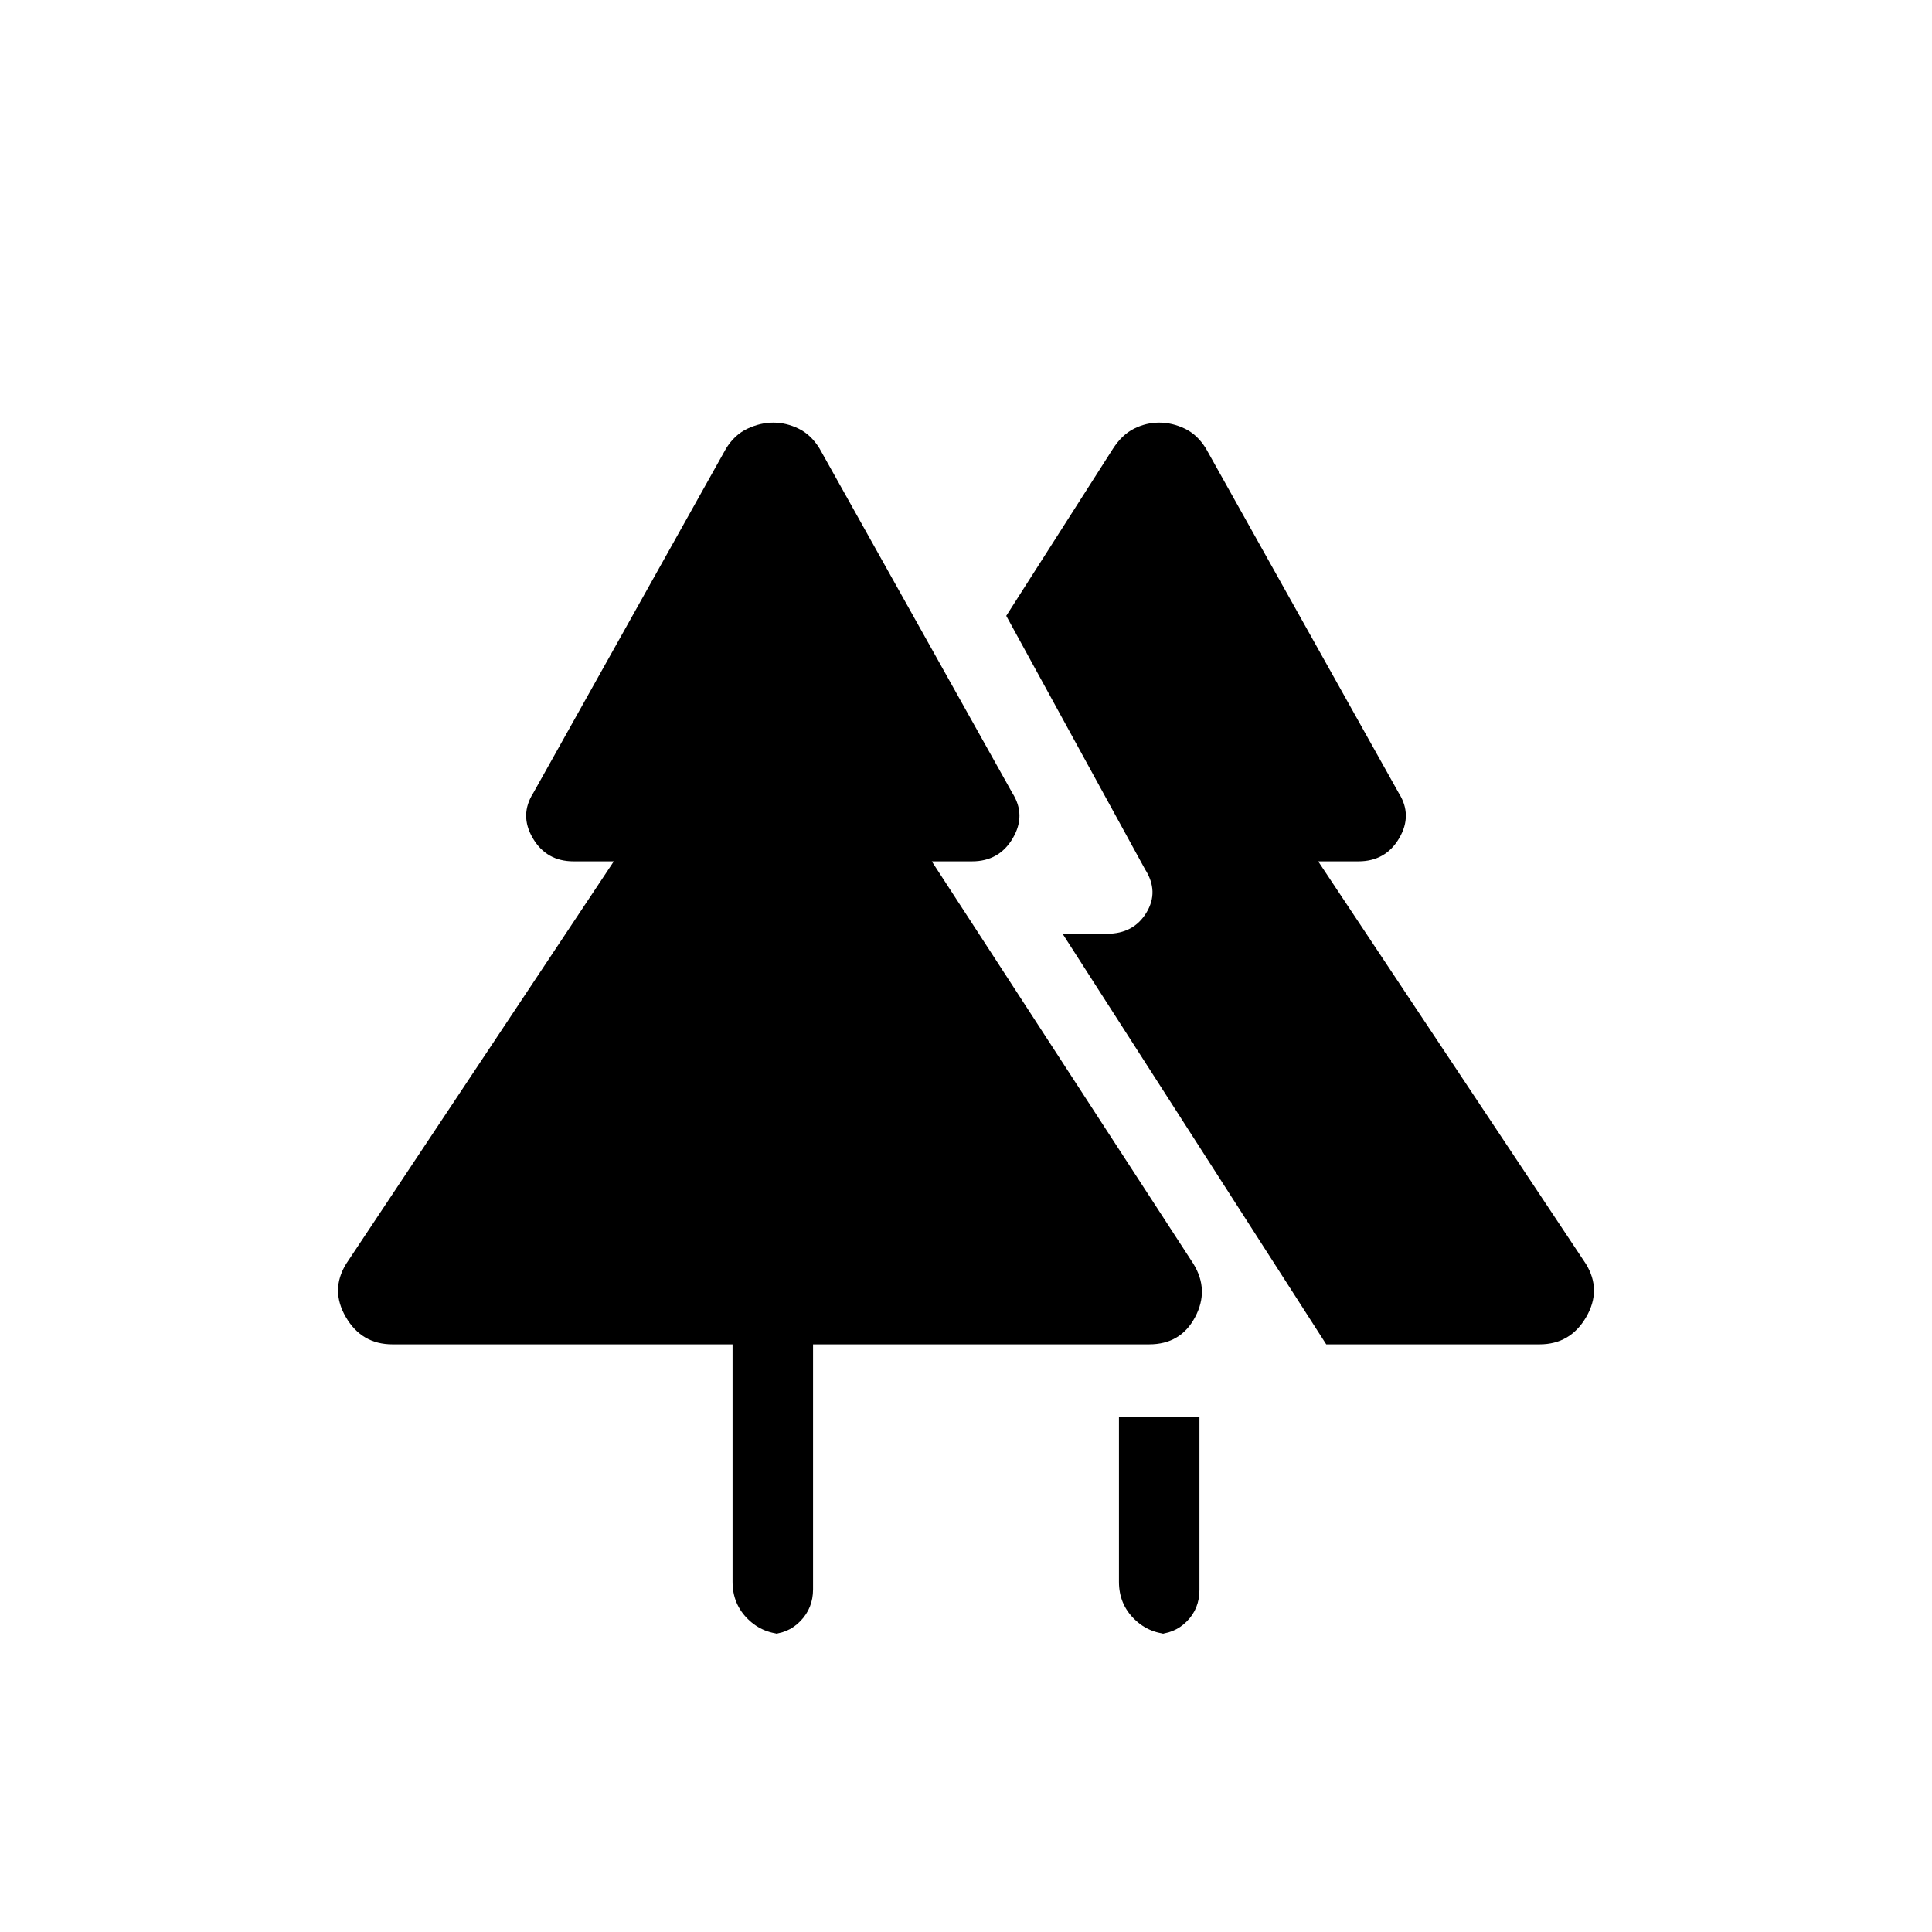 <svg xmlns="http://www.w3.org/2000/svg" height="20" viewBox="0 -960 960 960" width="20"><path d="M556-174v-82h40v86q0 9.35-6.3 15.68-6.3 6.32-15.61 6.32h8.17q-11.01 0-18.63-7.48Q556-162.95 556-174Zm-192 0v-118H195q-15.26 0-23.13-13.5Q164-319 172-332l133-200h-20q-13.5 0-20.25-11.5T265-566l95.77-171.13Q365-744 371.42-747q6.41-3 12.83-3t12.58 3q6.17 3 10.4 9.87L503-566q7 11 .25 22.5T483-532h-20l130 200q8 13 .83 26.5Q586.65-292 571-292H404v121.74q0 9.31-6.3 15.78-6.3 6.48-15.61 6.48h8.17q-11.01 0-18.63-7.48Q364-162.95 364-174Zm295-118L528-496h22q13.28 0 19.64-10.5Q576-517 569-528l-69-126 53-83q4.5-7 10.5-10t12.5-3q6.5 0 12.75 3t10.48 9.87L695-566q7 11 .25 22.5T675-532h-20l133 200q8 13 .13 26.5T765-292H659Z"/></svg>